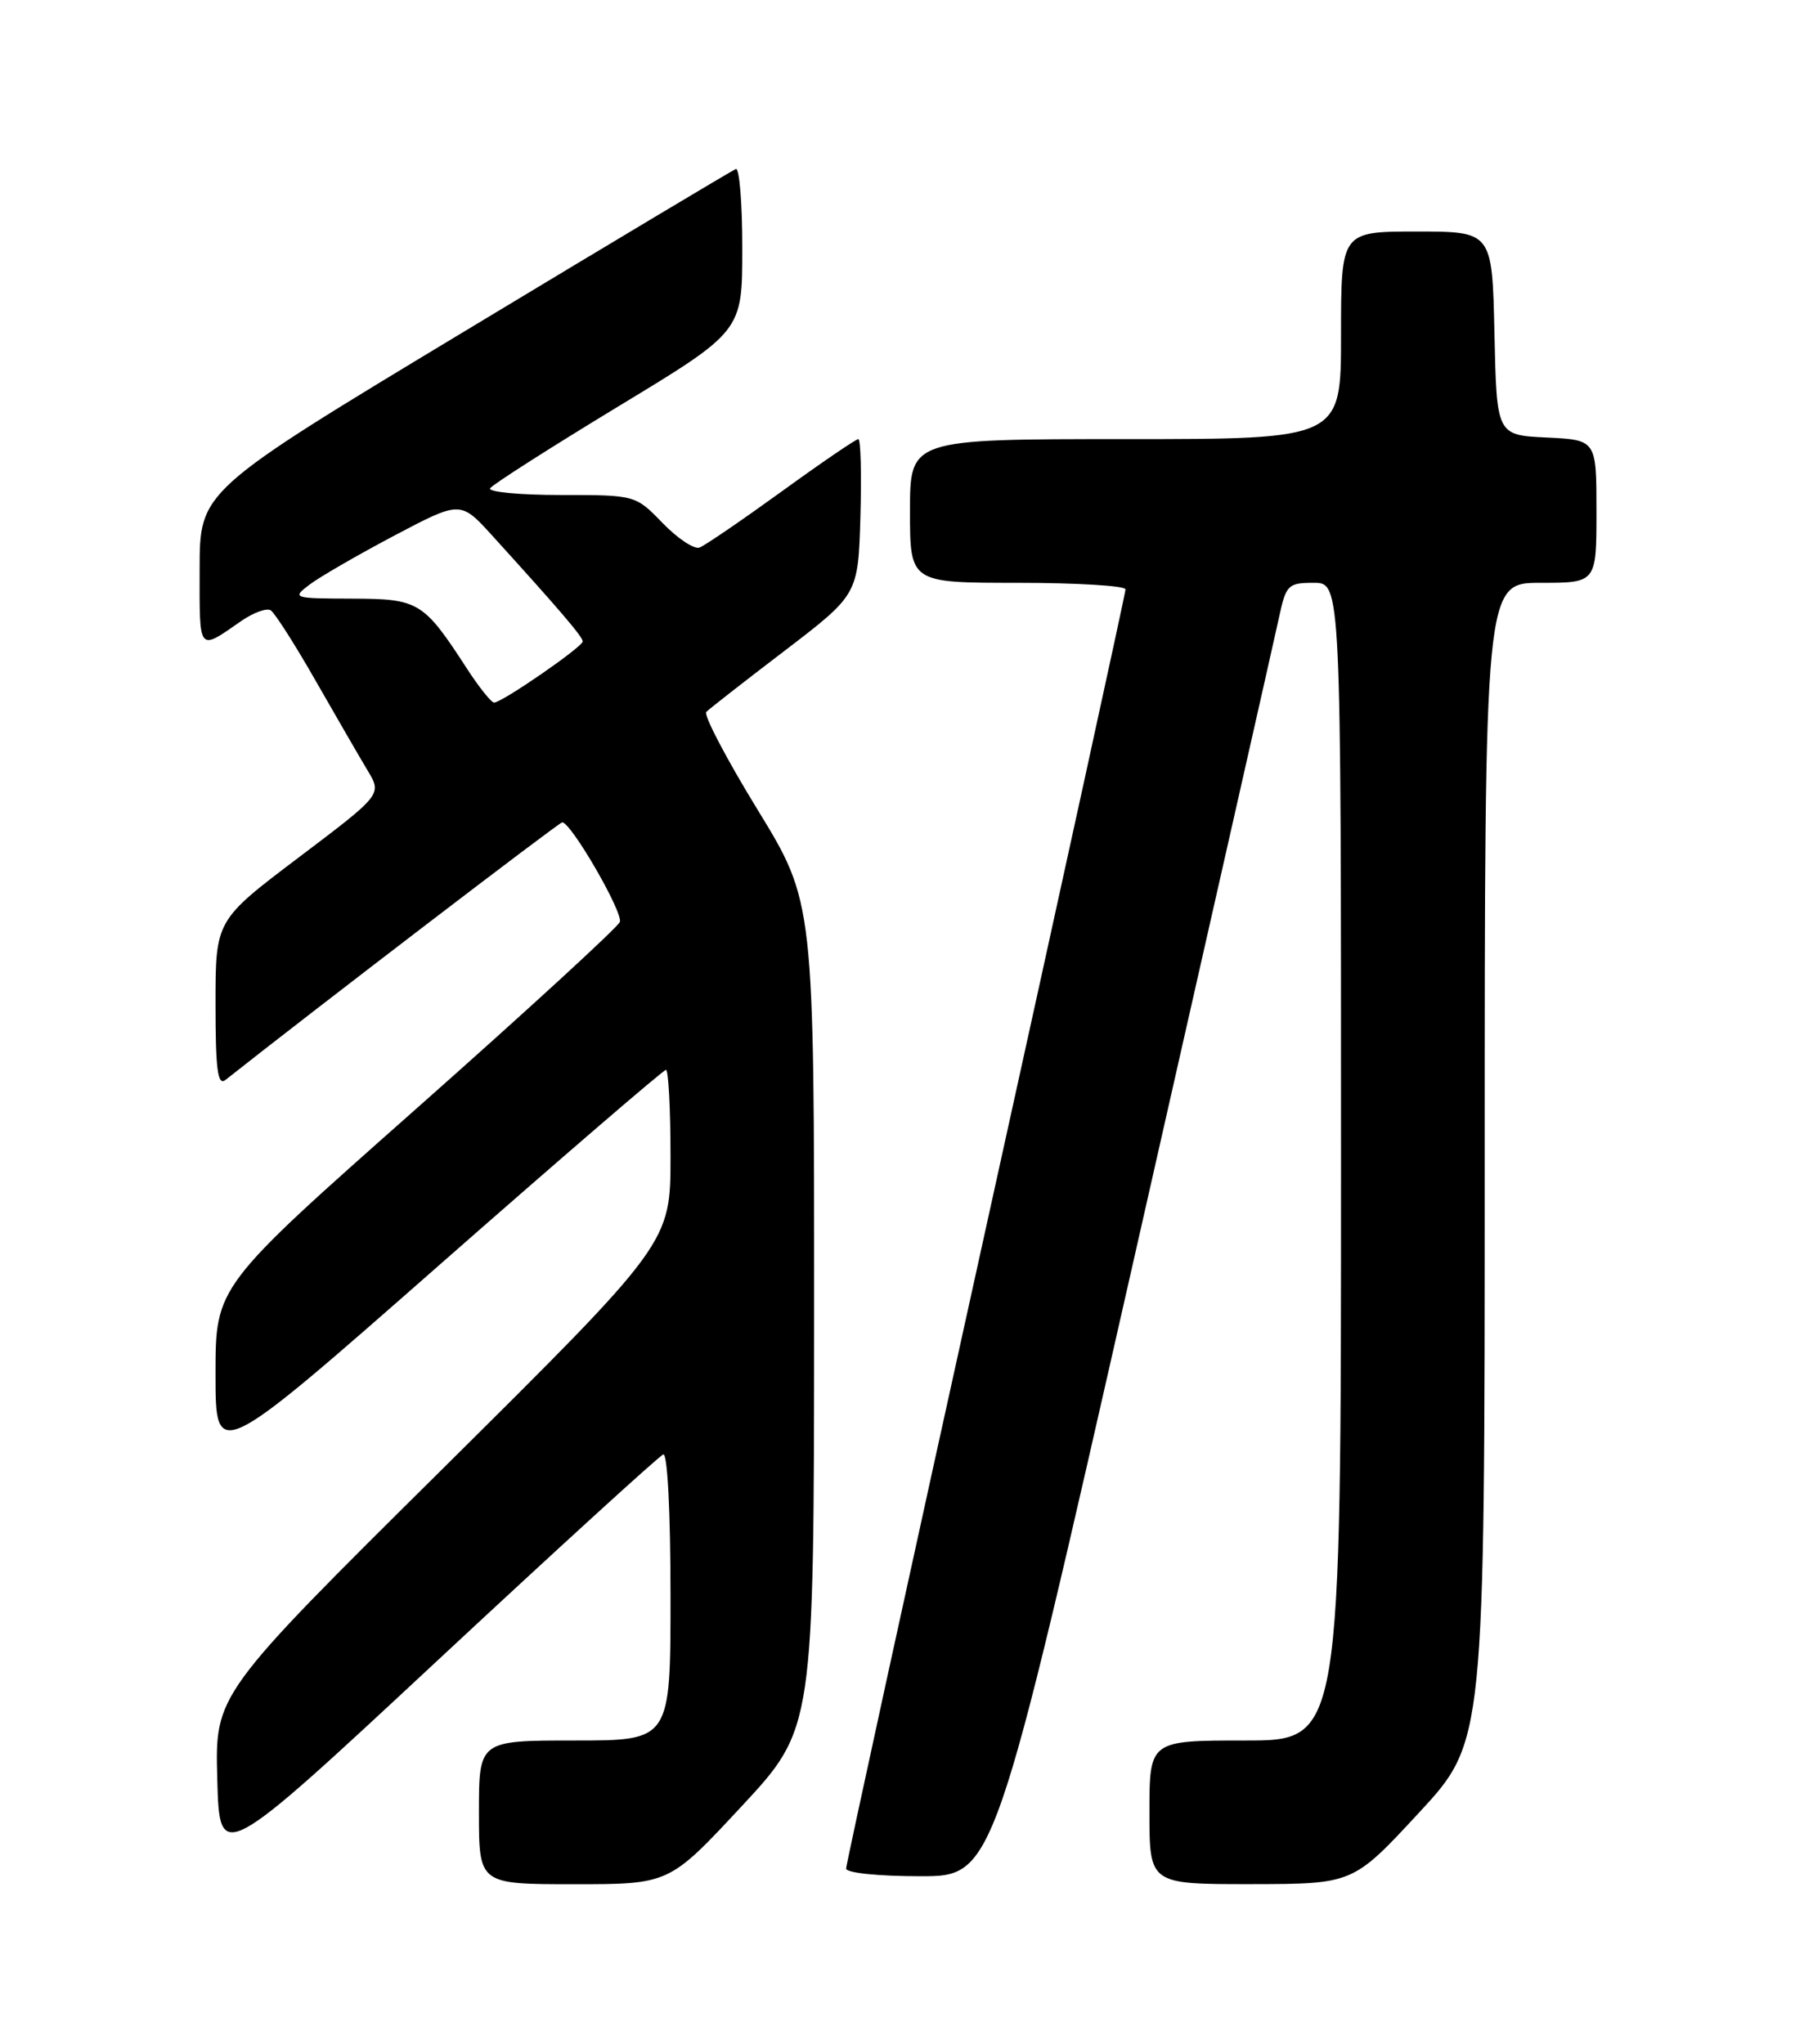 <?xml version="1.0" encoding="UTF-8" standalone="no"?>
<!DOCTYPE svg PUBLIC "-//W3C//DTD SVG 1.1//EN" "http://www.w3.org/Graphics/SVG/1.1/DTD/svg11.dtd" >
<svg xmlns="http://www.w3.org/2000/svg" xmlns:xlink="http://www.w3.org/1999/xlink" version="1.1" viewBox="0 0 226 256">
 <g >
 <path fill="currentColor"
d=" M 92.90 226.25 C 101.97 216.50 101.97 216.50 101.99 164.75 C 102.00 113.00 102.00 113.00 94.91 101.42 C 91.01 95.06 88.12 89.54 88.48 89.17 C 88.84 88.80 93.27 85.34 98.32 81.49 C 107.50 74.47 107.50 74.47 107.79 64.74 C 107.94 59.38 107.83 55.00 107.53 55.00 C 107.23 55.00 102.90 57.95 97.92 61.56 C 92.93 65.17 88.31 68.33 87.64 68.58 C 86.98 68.84 84.90 67.46 83.02 65.52 C 79.61 62.00 79.61 62.00 70.24 62.00 C 65.10 62.00 61.12 61.62 61.40 61.16 C 61.69 60.70 68.91 56.09 77.45 50.91 C 92.99 41.50 92.99 41.50 92.99 31.17 C 93.00 25.48 92.63 20.98 92.18 21.17 C 91.73 21.35 76.43 30.50 58.19 41.50 C 25.01 61.50 25.01 61.50 25.01 71.31 C 25.00 81.83 24.78 81.56 30.24 77.77 C 31.75 76.73 33.40 76.13 33.91 76.44 C 34.42 76.76 36.95 80.72 39.54 85.26 C 42.13 89.79 45.06 94.85 46.05 96.50 C 47.86 99.51 47.86 99.51 37.43 107.39 C 27.00 115.27 27.00 115.27 27.00 125.76 C 27.00 134.01 27.27 136.03 28.25 135.26 C 39.27 126.54 70.04 103.00 70.43 103.00 C 71.55 103.00 78.09 114.31 77.65 115.48 C 77.38 116.16 65.88 126.71 52.08 138.93 C 27.00 161.13 27.00 161.13 27.00 172.11 C 27.00 183.08 27.00 183.08 54.93 158.54 C 70.29 145.04 83.12 134.00 83.43 134.00 C 83.74 134.00 84.00 138.87 84.00 144.83 C 84.00 155.66 84.00 155.66 55.47 183.95 C 26.93 212.23 26.93 212.23 27.22 222.82 C 27.50 233.41 27.50 233.41 54.84 207.95 C 69.87 193.95 82.59 182.35 83.09 182.17 C 83.62 181.97 84.00 189.44 84.00 199.92 C 84.00 218.00 84.00 218.00 72.00 218.00 C 60.00 218.00 60.00 218.00 60.00 227.00 C 60.00 236.00 60.00 236.00 71.92 236.00 C 83.83 236.00 83.83 236.00 92.90 226.25 Z  M 177.75 227.06 C 186.00 218.16 186.00 218.16 186.00 145.58 C 186.00 73.00 186.00 73.00 193.00 73.00 C 200.00 73.00 200.00 73.00 200.00 64.05 C 200.00 55.10 200.00 55.10 193.75 54.80 C 187.50 54.50 187.50 54.50 187.22 41.75 C 186.94 29.00 186.94 29.00 177.47 29.00 C 168.00 29.00 168.00 29.00 168.00 42.00 C 168.00 55.00 168.00 55.00 141.00 55.00 C 114.00 55.00 114.00 55.00 114.00 64.00 C 114.00 73.00 114.00 73.00 127.50 73.00 C 134.93 73.00 141.00 73.37 141.00 73.82 C 141.00 74.27 133.12 110.28 123.50 153.86 C 113.88 197.43 106.00 233.51 106.00 234.04 C 106.00 234.58 110.02 235.00 115.27 235.00 C 124.53 235.00 124.53 235.00 141.93 158.25 C 151.50 116.04 159.75 79.59 160.25 77.25 C 161.11 73.26 161.37 73.00 164.58 73.00 C 168.00 73.00 168.00 73.00 168.00 145.50 C 168.00 218.00 168.00 218.00 156.00 218.00 C 144.00 218.00 144.00 218.00 144.00 227.00 C 144.00 236.00 144.00 236.00 156.75 235.99 C 169.50 235.97 169.50 235.97 177.75 227.06 Z  M 58.50 83.75 C 53.05 75.35 52.48 75.00 44.08 74.98 C 36.69 74.96 36.56 74.91 38.77 73.23 C 40.02 72.28 44.79 69.52 49.37 67.10 C 57.69 62.71 57.69 62.71 61.68 67.10 C 70.16 76.44 73.00 79.76 73.00 80.34 C 73.00 81.02 62.88 88.00 61.90 88.00 C 61.55 88.00 60.02 86.09 58.50 83.75 Z "/>
</g>
</svg>
